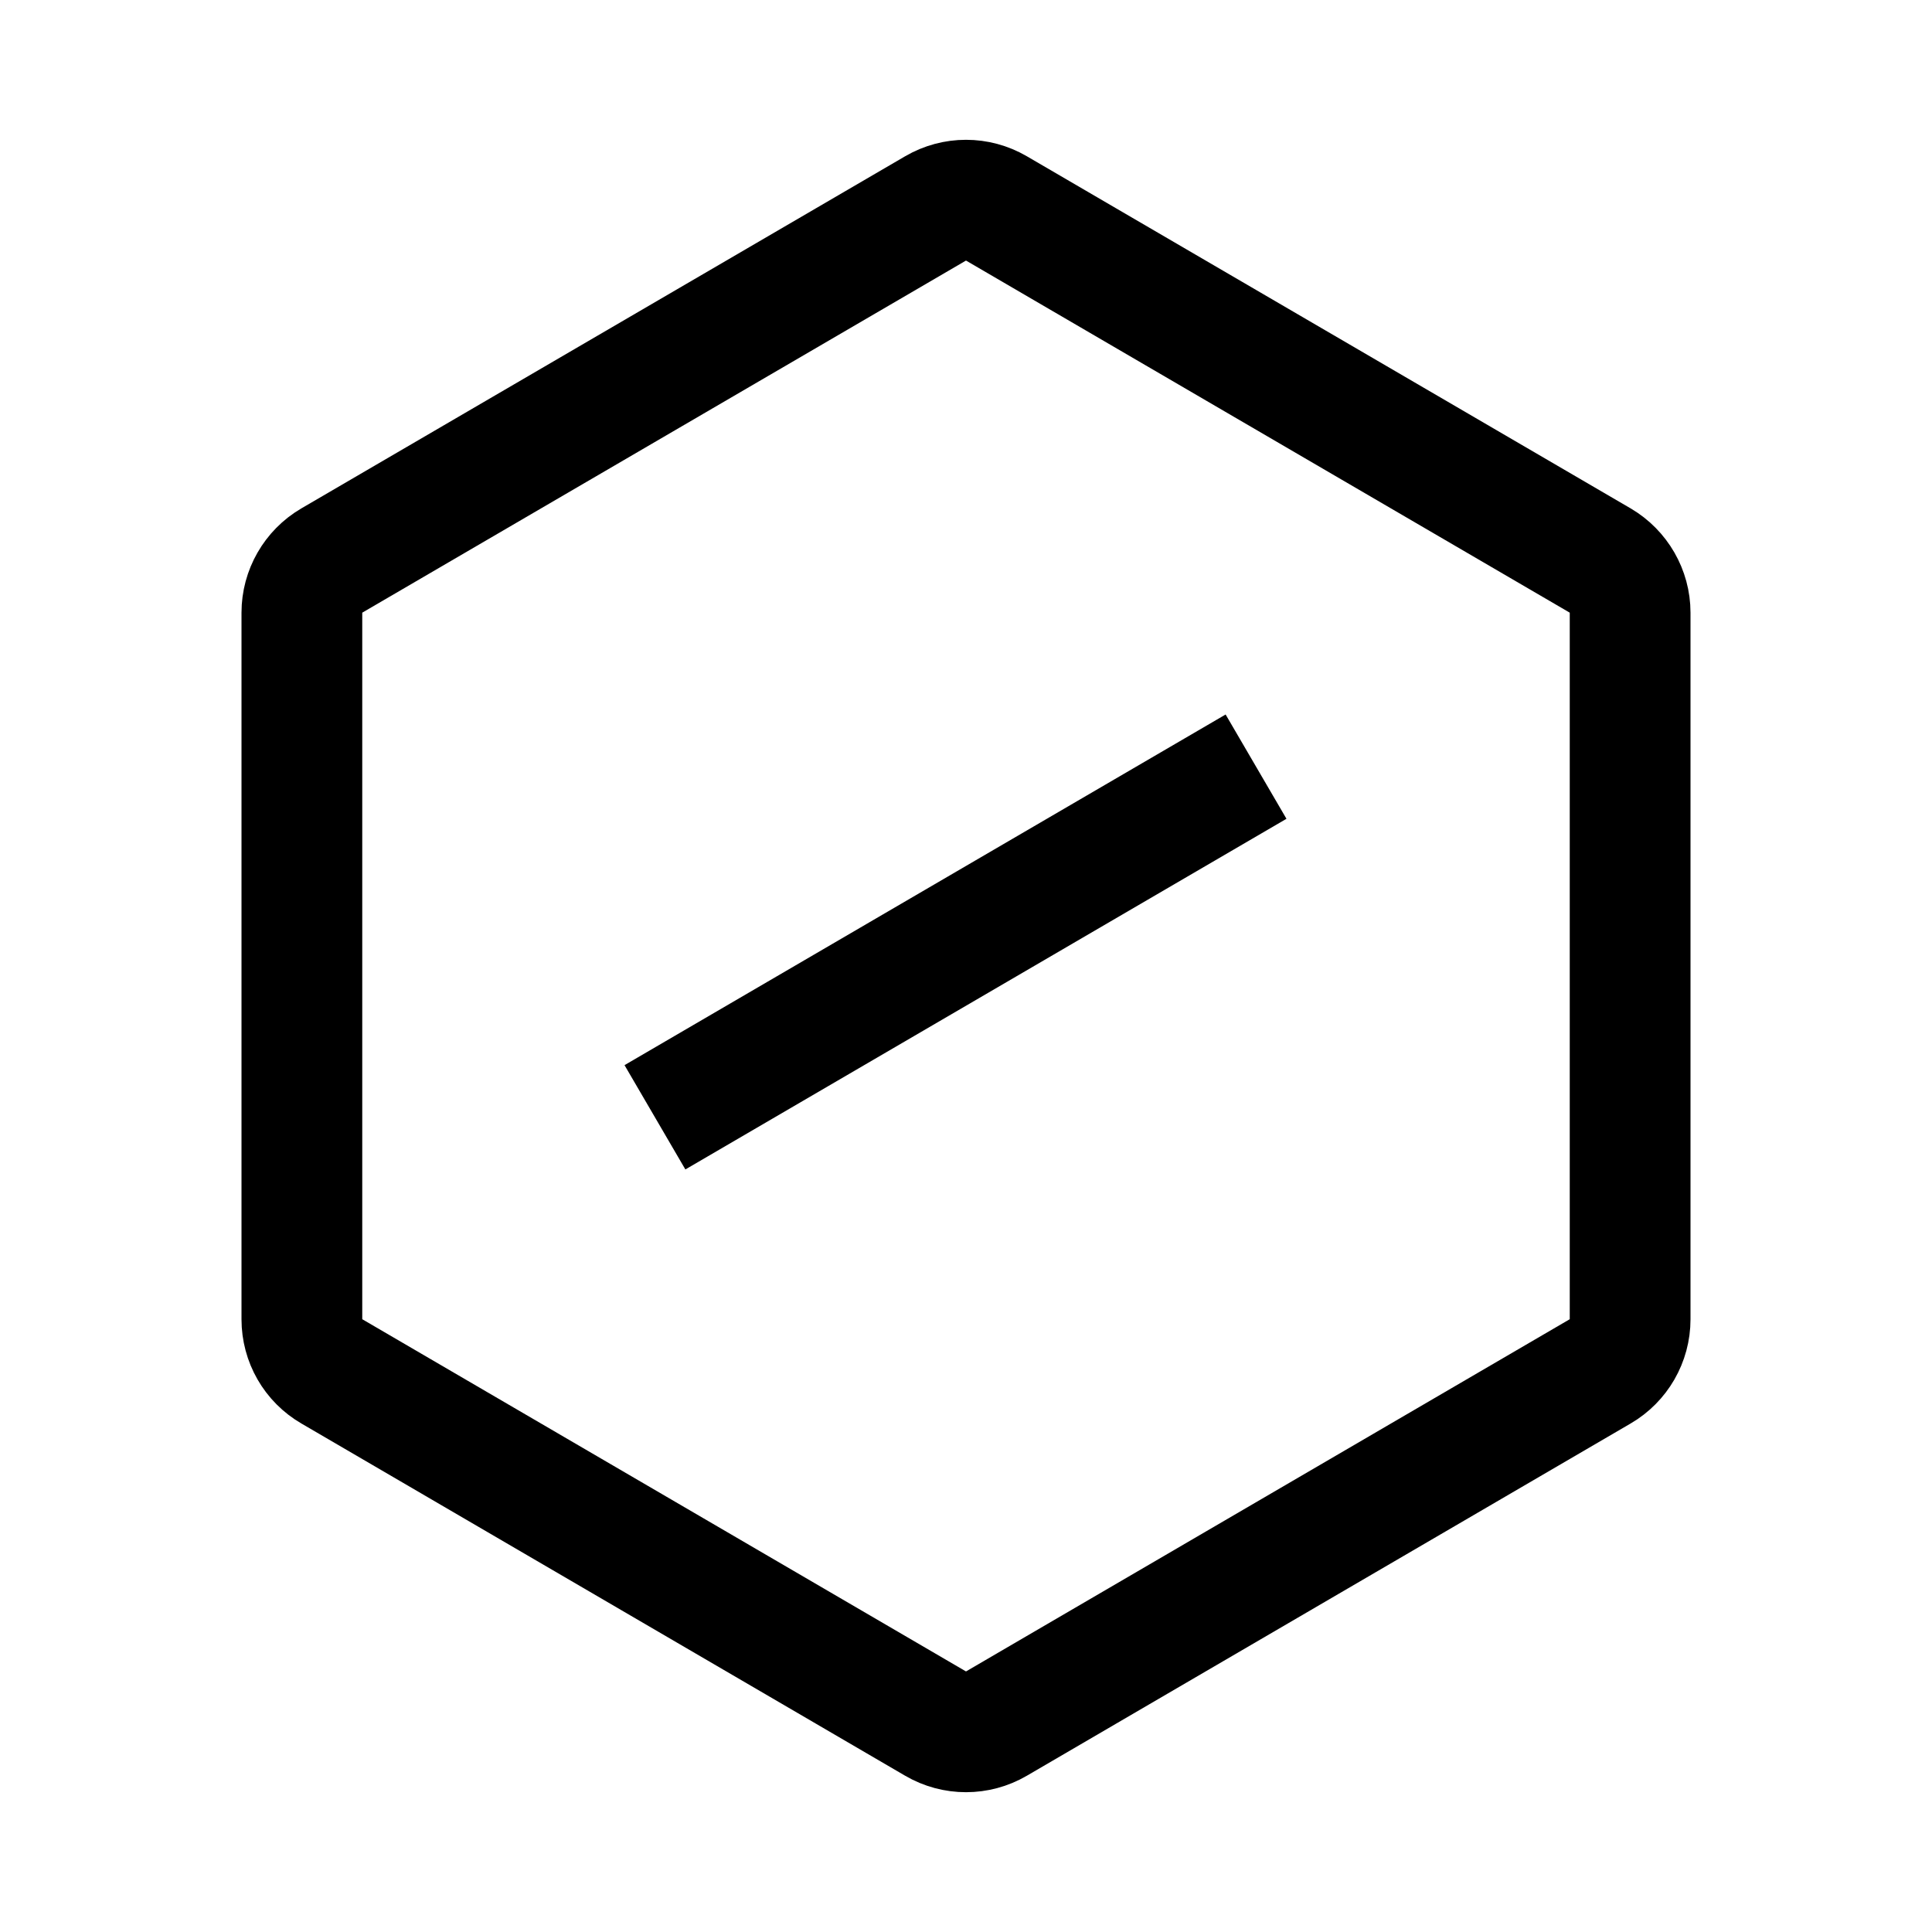 <svg id="nav_setting_normal_16" viewBox="0 0 16 16" fill="none" xmlns="http://www.w3.org/2000/svg"><path d="M8.252 1.726L13.252 4.642C13.405 4.732 13.5 4.897 13.5 5.074V10.926C13.5 11.104 13.405 11.268 13.252 11.357L8.252 14.274C8.096 14.365 7.904 14.365 7.748 14.274L2.748 11.357C2.594 11.268 2.5 11.104 2.5 10.926V5.074C2.5 4.897 2.594 4.732 2.748 4.642L7.748 1.726C7.904 1.635 8.096 1.635 8.252 1.726Z" stroke="currentColor" stroke-linejoin="round"></path><path d="M5.424 9.253L10.402 6.349" stroke="currentColor" stroke-linejoin="round"></path></svg>